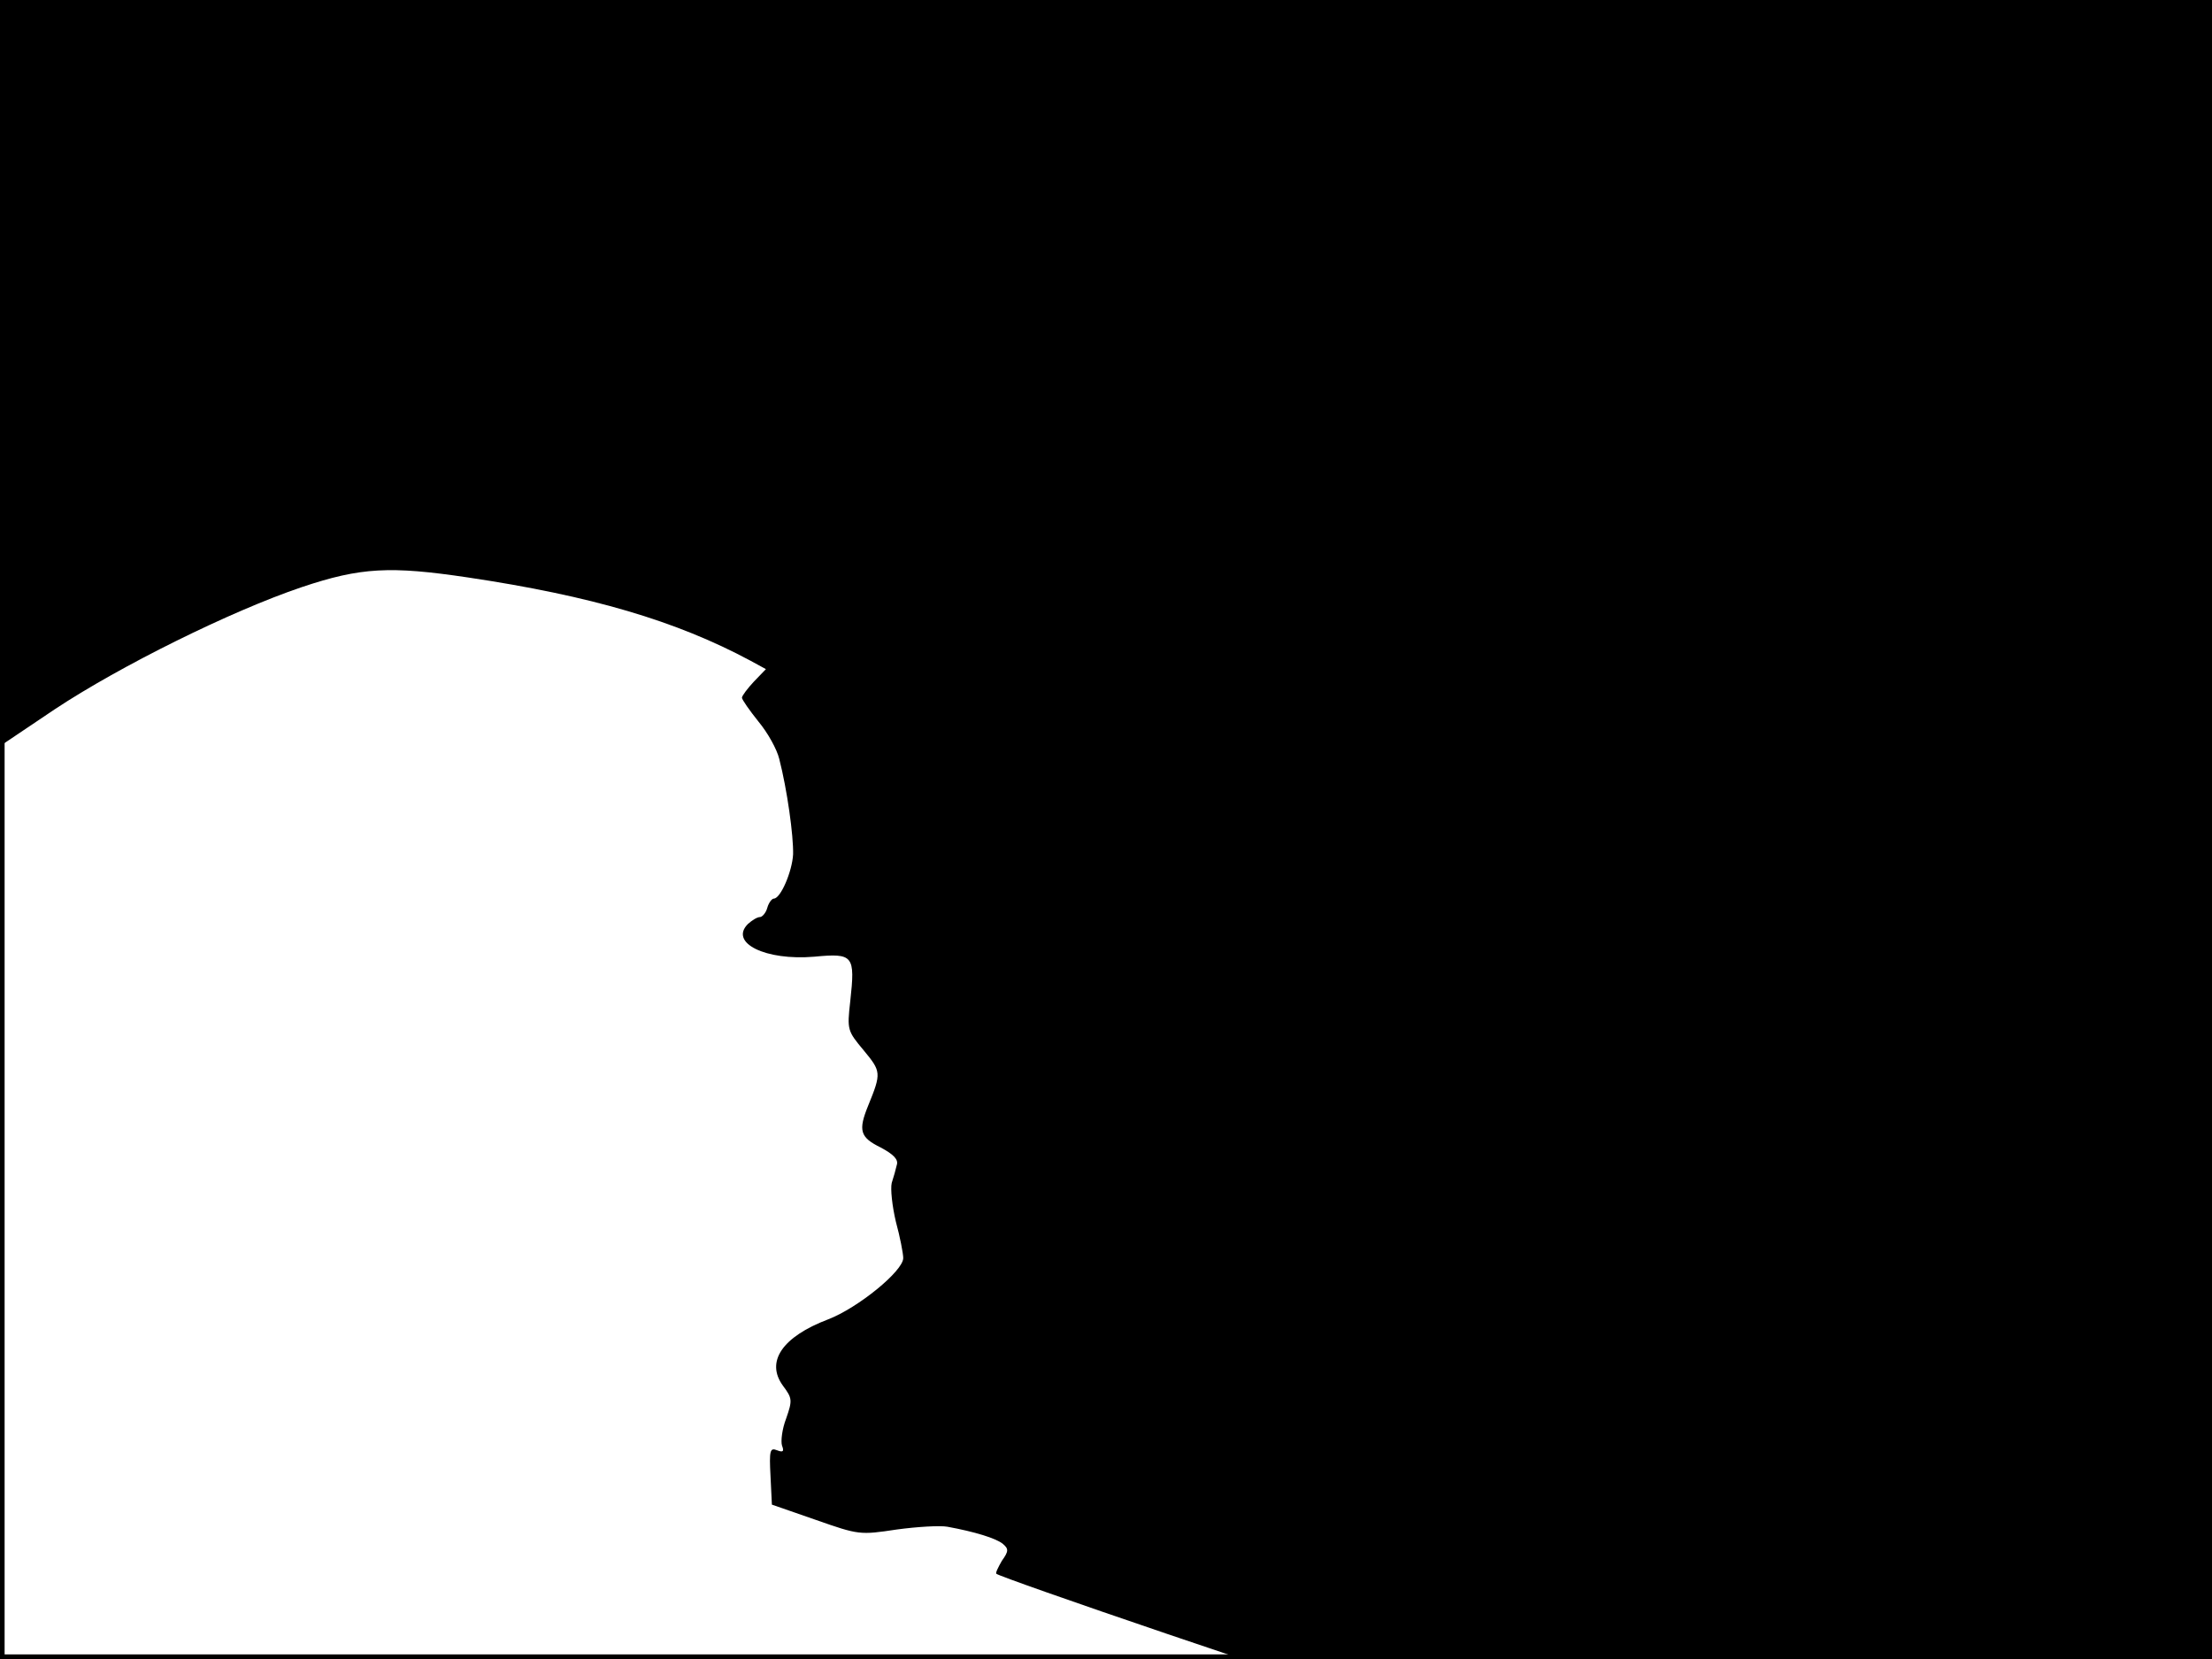 <?xml version="1.0" standalone="no"?>
<!DOCTYPE svg PUBLIC "-//W3C//DTD SVG 20010904//EN"
 "http://www.w3.org/TR/2001/REC-SVG-20010904/DTD/svg10.dtd">
<svg version="1.0" xmlns="http://www.w3.org/2000/svg"
 width="480pt" height="360pt" viewBox="0 0 480 360"
 preserveAspectRatio="xMidYMid meet">
<rect width="1" height="360" fill="#000000"/>
<rect x="479" width="1" height="360" fill="#000000"/>
<rect width="480" height="1" fill="#000000"/>
<rect y="359" width="480" height="1" fill="#000000"/>
<g transform="translate(0,360) scale(0.1,-0.1)"
fill="#000000" stroke="none">
<path d="M0 2790 l0 -809 119 80 c142 94 382 213 536 265 128 43 192 46 360
21 268 -40 452 -94 614 -181 l33 -18 -26 -27 c-14 -15 -26 -31 -26 -35 0 -4
16 -27 36 -52 20 -24 40 -60 45 -81 17 -66 31 -166 30 -207 -2 -37 -27 -96
-42 -96 -4 0 -11 -9 -14 -20 -3 -11 -11 -20 -16 -20 -6 0 -17 -7 -26 -15 -41
-41 38 -80 144 -71 85 8 89 3 78 -97 -7 -62 -6 -64 29 -106 38 -46 39 -49 10
-120 -22 -54 -18 -69 27 -91 28 -15 39 -26 35 -38 -2 -9 -7 -27 -11 -39 -3
-13 1 -50 9 -84 9 -33 16 -69 16 -79 0 -28 -98 -108 -163 -133 -100 -38 -136
-92 -98 -144 20 -27 21 -31 7 -71 -9 -23 -12 -50 -9 -59 5 -13 2 -15 -11 -10
-15 6 -17 0 -14 -56 l3 -62 95 -33 c94 -33 96 -33 176 -21 44 6 94 9 110 6 60
-11 105 -25 120 -37 13 -11 13 -16 -2 -37 -8 -14 -14 -26 -12 -28 4 -4 166
-61 372 -131 l160 -54 1053 0 1053 0 0 1800 0 1800 -2400 0 -2400 0 0 -810z"/>
</g>
</svg>

